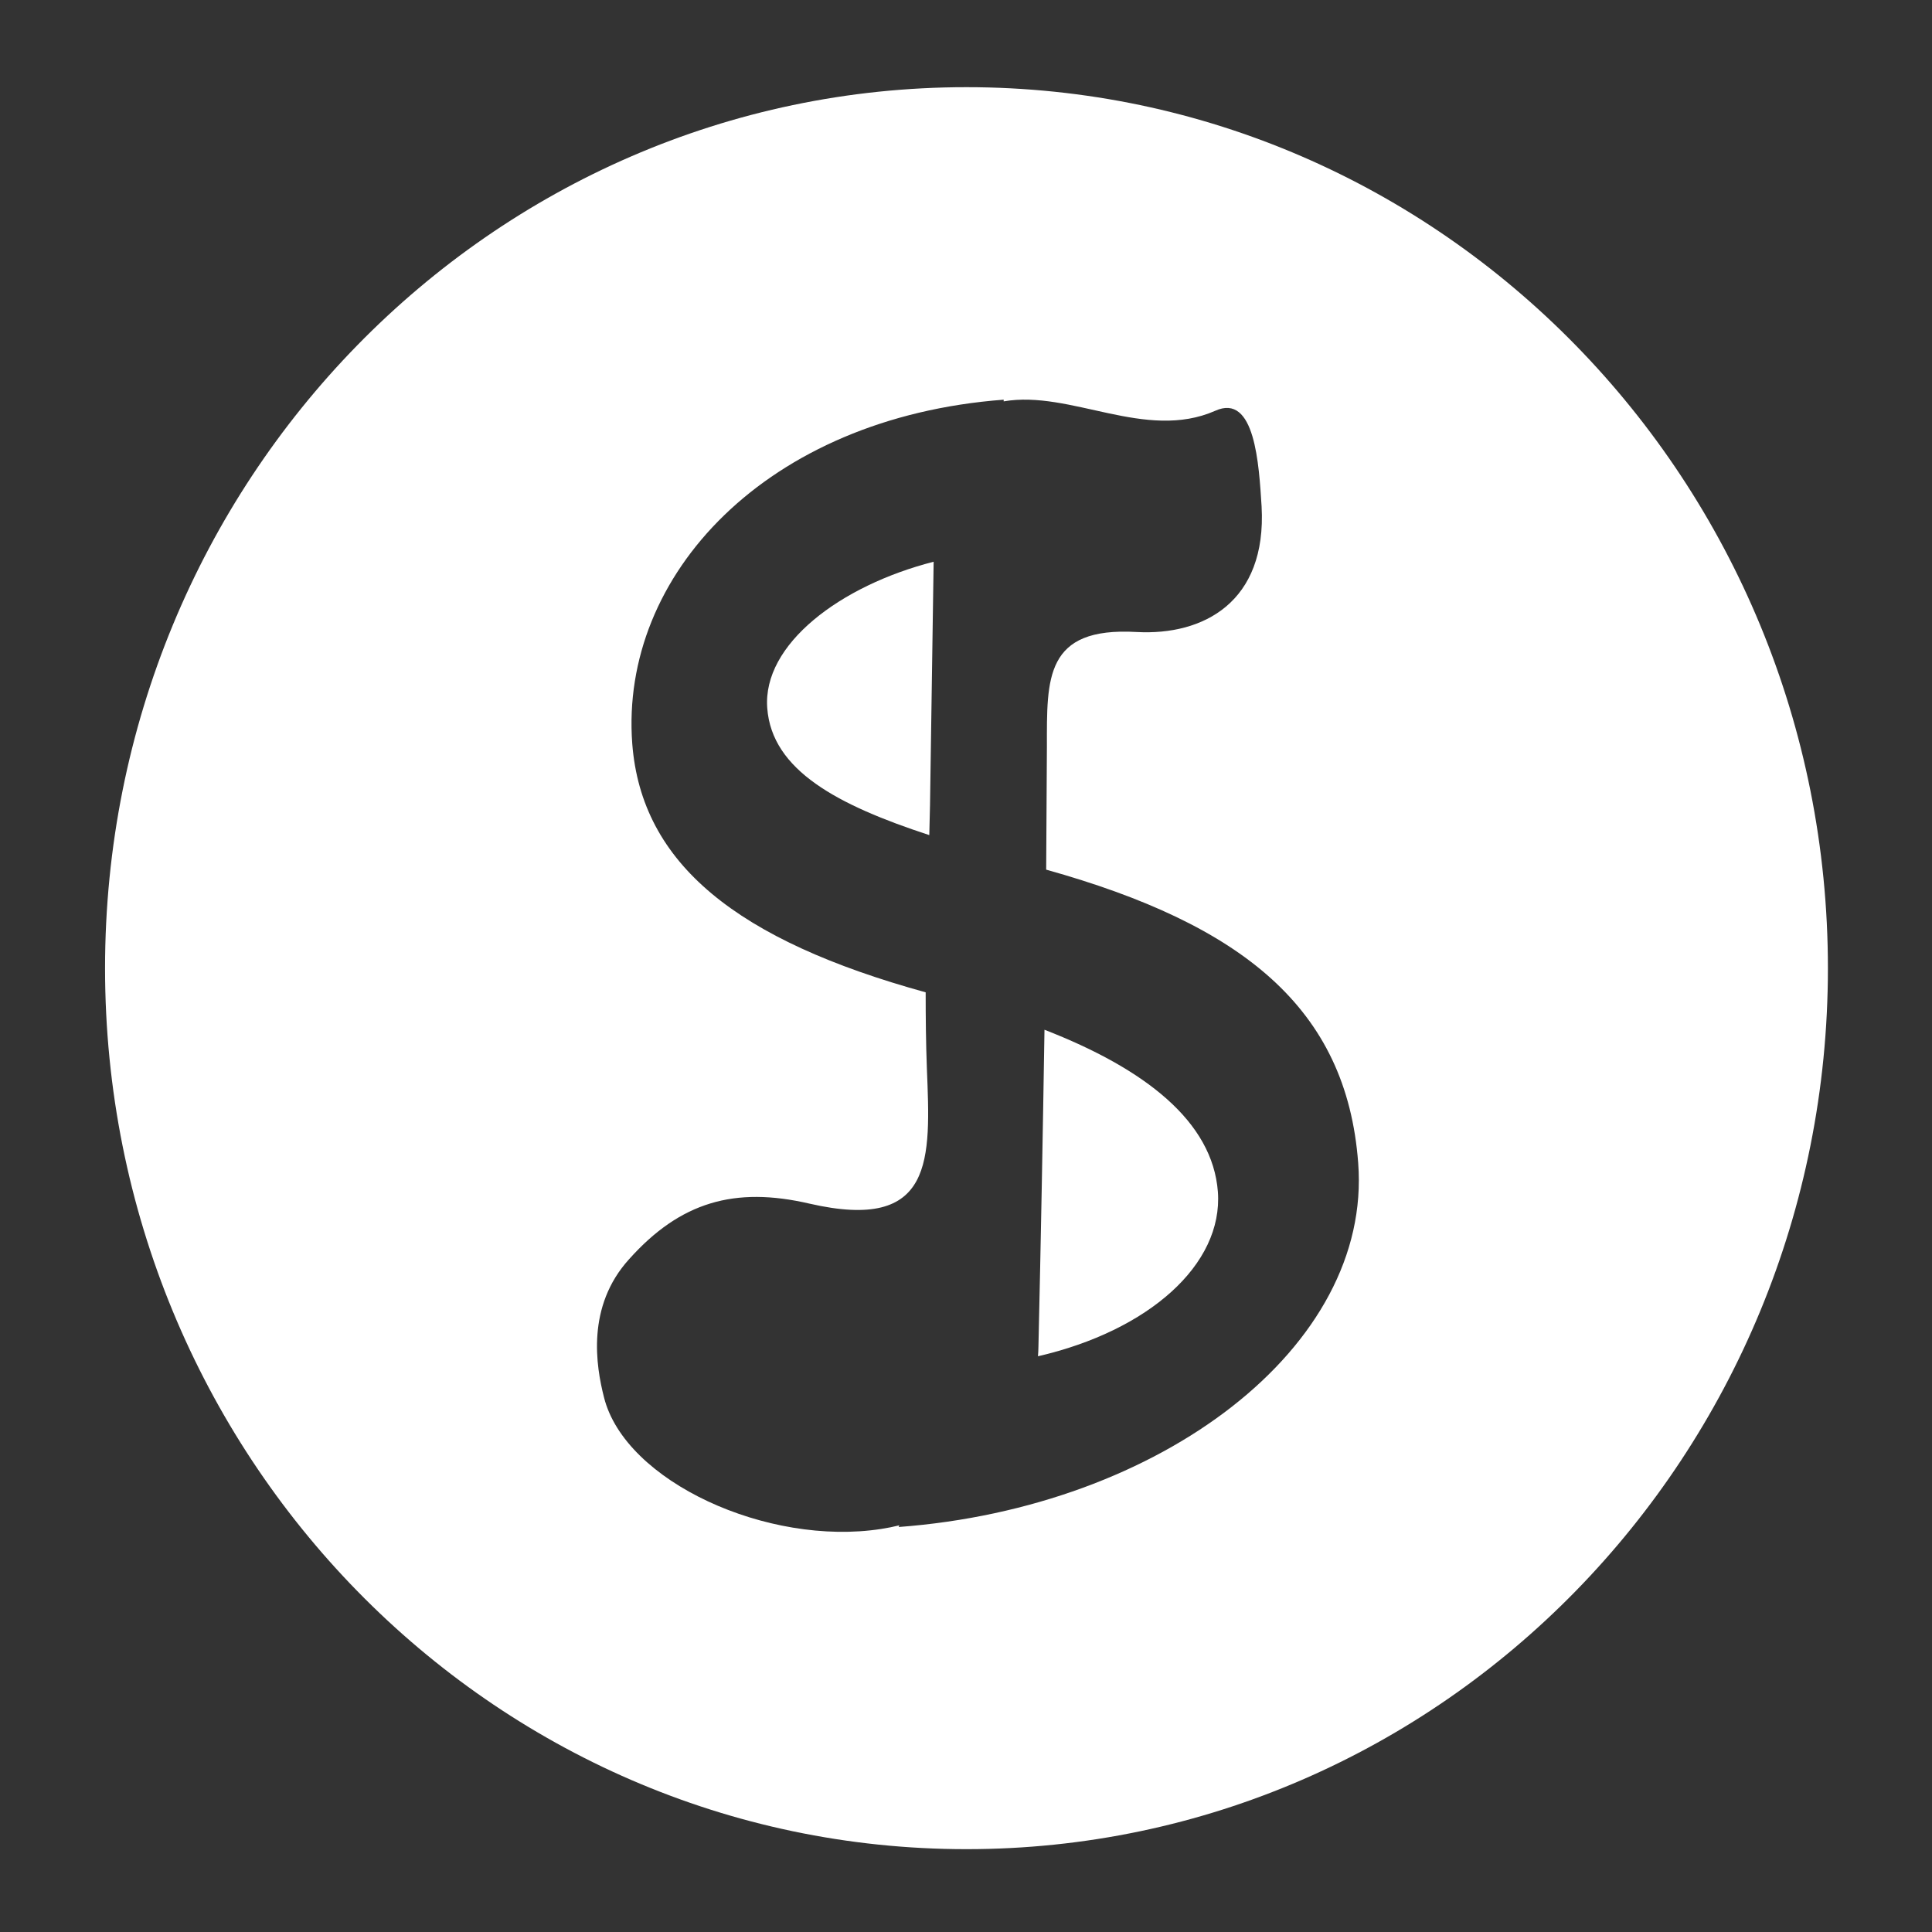 <?xml version="1.0" encoding="utf-8"?>
<!-- Generator: Adobe Illustrator 27.6.1, SVG Export Plug-In . SVG Version: 6.00 Build 0)  -->
<svg version="1.1" id="Layer_1" xmlns="http://www.w3.org/2000/svg" xmlns:xlink="http://www.w3.org/1999/xlink" x="0px" y="0px"
	 viewBox="0 0 800 800" style="enable-background:new 0 0 800 800;" xml:space="preserve">
<rect x="0" y="0" width="800" height="800" fill="#333333" stroke="none"/>
<style type="text/css">
	.st0{display:none;}
	.st1{display:inline;fill:#FFFFFF;}
	.st2{display:inline;}
	.st3{display:inline;fill:#030303;}
	.st4{display:inline;fill:#FDFDFD;}
	.st5{display:inline;fill:#FEFEFE;}
	.st6{fill:#FFFFFF;}
	.st7{fill:#100F0F;}
	.st8{fill:#0C0B0B;}
	.st9{fill:#3E3C3C;}
	.st10{fill:#3D3B3B;}
	.st11{fill:#393736;}
	.st12{fill:#393737;}
	.st13{fill:#FDFDFD;}
	.st14{fill:#0F0E0E;}
	.st15{fill:#FEFEFE;}
	.st16{fill:#080707;}
</style>
<g class="st0">
	<path class="st1" d="M722.3,728.7c-214.9,0-429.8,0-644.7,0c-3.5,0-6.4-2.9-6.4-6.4c0-214.9,0-429.8,0-644.7c0-3.5,2.9-6.4,6.4-6.4
		c214.9,0,429.8,0,644.7,0c3.5,0,6.4,2.9,6.4,6.4c0,214.9,0,429.8,0,644.7C728.7,725.9,725.9,728.7,722.3,728.7z M627.1,333.8
		c-102.4,40.7-364.7,39.6-453.7,1.7c-5.6-2.4-5-10.6,0.9-12.1c24.8-6.2,47.7-11.9,71.1-17.7c5.1-1.3,6.6-7.8,2.5-11.1
		c-20.4-16.7-42.2-6.1-62.7-1.2c-22.6,5.4-53.1,8.4-53.4,37.9c-0.3,29.8,30.1,33.6,52.7,38.5c128.5,27.7,258,26.4,387.6,9.6
		c27.6-3.6,55-11.3,81.3-20.6c16.9-6,30.7-19.3,17.7-40.4c-14.7-24.1-75.2-35.1-110-23.8c-6.1,2-5.7,10.8,0.6,12.3
		c21.6,5,43,9.9,64.4,14.8C632.3,323,632.9,331.5,627.1,333.8z M579.3,593.5c0,4.2,4,7.2,8,6.2c22.4-5.9,42.3-9.9,60.4-18
		c11.4-5.1,26.8-18.2,27.2-28.3c2.5-54.6,1.4-109.4,1.3-164.2c0-4.4-4.4-7.5-8.6-6c-26.1,9.7-49.8,18.1-72.8,28
		c-6.4,2.8-14.8,11.1-14.9,17.1C578.9,481.8,579.2,535.4,579.3,593.5z M139.4,381.4c-4.2-2.3-9.4,0.8-9.4,5.6
		c-0.1,55.3-0.7,106.1,0.7,156.9c0.3,9.9,7.1,24.4,15.1,28.5c22,11.1,45.7,18.8,73,28.9c4.2,1.5,8.6-1.5,8.6-6v-109
		c0-64.8-0.1-64.6-58.9-90C159.3,392.3,150.5,387.4,139.4,381.4z M369.6,429.8c-27.8-1.9-54.3-3.8-81.7-5.7
		c-3.7-0.3-6.8,2.7-6.8,6.4v169.7c0,3.3,2.5,6.1,5.9,6.4c27.3,2.2,53.9,4.4,81.7,6.7c3.7,0.3,6.9-2.6,6.9-6.4V436.2
		C375.5,432.8,372.9,430.1,369.6,429.8z M437.6,613.9c28.7-2.9,55.2-5.6,81.5-8.3c3.3-0.3,5.7-3.1,5.7-6.3v-171
		c0-3.8-3.3-6.8-7.1-6.3c-28.1,3.4-54.6,6.6-81.5,9.9c-3.2,0.4-5.6,3.1-5.6,6.3v169.4C430.5,611.4,433.8,614.3,437.6,613.9z
		 M676.3,612.4L676.3,612.4c-1.5-2.5-4.4-3.7-7.2-2.9c-174.8,49.2-349.5,49.3-526.7,1.8c-4.7-1.3-9,3-7.8,7.7
		c5.6,23.1,28.7,25.8,47.1,30.1c110.8,26.2,223.3,25.1,335.8,16.5c40.7-3.1,81.2-11.7,120.9-21.4c13.2-3.2,24.5-14.5,36.3-23.5
		C677.3,618.7,678,615.2,676.3,612.4z M121.1,177.3c0,1,0,2,0,3.1c0,2.1,1,4.1,2.8,5.3c29.5,20,59.6,39,88.1,60.4
		c41.8,31.4,82,64.9,123.6,96.5c5.6,4.3,17.2,5.7,23.3,2.9c6.2-2.9,13.6-13.6,12.5-19.5c-1.3-7.8-9-16.4-16.3-20.8
		c-19.1-11.7-40.4-19.8-59.1-32c-49.8-32.6-98.4-67-148.2-99.5c-5.2-3.4-13-2.7-20.5-2.6C123.8,170.9,121.1,173.8,121.1,177.3z
		 M685.7,180l-0.1-3.2c-0.1-3.5-3-6.2-6.5-6.2c-7.5,0.1-15.3-0.3-20.8,3.1c-71.5,43.9-142.6,88.6-213.2,134.1
		c-5.8,3.7-10.8,14.7-9.8,21.4c1,6.8,9.3,16.6,15.5,17.5c7.8,1.1,18.1-3.8,24.7-9.2c14.6-12,26.2-27.9,41.6-38.7
		c54.7-38.5,110.5-75.6,165.8-113.2C684.7,184.3,685.7,182.2,685.7,180z M366.1,286.2c29.5,18.1,54.3,17.8,80.3-0.2
		c5.1-3.6,2.6-11.6-3.6-11.6h-73.3C363,274.4,360.6,282.8,366.1,286.2z"/>
	<path class="st2" d="M626.2,321.6c-21.4-4.9-42.8-9.8-64.4-14.8c-6.3-1.4-6.7-10.3-0.6-12.3c34.8-11.3,95.2-0.3,110,23.8
		c12.9,21.1-0.9,34.4-17.7,40.4c-26.3,9.3-53.7,17-81.3,20.6c-129.6,16.8-259.1,18.1-387.6-9.6c-22.6-4.9-53-8.7-52.7-38.5
		c0.3-29.5,30.8-32.5,53.4-37.9c20.4-4.9,42.3-15.5,62.7,1.2c4,3.3,2.6,9.8-2.5,11.1c-23.3,5.8-46.3,11.5-71.1,17.7
		c-5.9,1.5-6.6,9.7-0.9,12.1c89.1,37.8,351.3,39,453.7-1.7C632.9,331.5,632.3,323,626.2,321.6z"/>
	<path class="st2" d="M587.3,599.7c-4,1.1-8-2-8-6.2c0-58.1-0.4-111.6,0.7-165.2c0.1-5.9,8.4-14.3,14.9-17.1
		c23-9.9,46.7-18.3,72.8-28c4.2-1.5,8.6,1.5,8.6,6c0.1,54.8,1.2,109.5-1.3,164.2c-0.5,10.1-15.8,23.2-27.2,28.3
		C629.6,589.7,609.7,593.7,587.3,599.7z"/>
	<path class="st2" d="M130,387c0-4.8,5.2-7.9,9.4-5.6c11.1,6,19.9,10.9,29,14.9c58.9,25.4,58.9,25.2,58.9,90v109
		c0,4.4-4.4,7.5-8.6,6c-27.3-10.1-51-17.8-73-28.9c-8-4-14.8-18.5-15.1-28.5C129.3,493.1,129.9,442.3,130,387z"/>
	<path class="st2" d="M375.5,436.2v170.6c0,3.7-3.2,6.7-6.9,6.4c-27.8-2.3-54.4-4.4-81.7-6.7c-3.3-0.3-5.9-3-5.9-6.4V430.5
		c0-3.7,3.1-6.6,6.8-6.4c27.4,1.9,53.9,3.8,81.7,5.7C372.9,430.1,375.5,432.8,375.5,436.2z"/>
	<path class="st2" d="M430.5,607.6V438.2c0-3.2,2.4-5.9,5.6-6.3c27-3.3,53.4-6.5,81.5-9.9c3.8-0.5,7.1,2.5,7.1,6.3v171
		c0,3.3-2.5,6-5.7,6.3c-26.3,2.7-52.8,5.4-81.5,8.3C433.8,614.3,430.5,611.4,430.5,607.6z"/>
	<path class="st2" d="M676.3,612.4c1.6,2.8,0.9,6.3-1.6,8.3c-11.8,9-23.1,20.3-36.3,23.5c-39.7,9.7-80.3,18.3-120.9,21.4
		c-112.4,8.6-225,9.8-335.8-16.5c-18.5-4.4-41.5-7.1-47.1-30.1c-1.1-4.7,3.1-9,7.8-7.7c177.2,47.5,351.9,47.4,526.7-1.8
		C671.9,608.7,674.9,609.9,676.3,612.4L676.3,612.4z"/>
	<path class="st2" d="M121.1,177.3c0-3.5,2.8-6.3,6.3-6.4c7.5-0.1,15.3-0.8,20.5,2.6c49.8,32.5,98.4,67,148.2,99.5
		c18.7,12.2,40,20.3,59.1,32c7.3,4.4,15,13.1,16.3,20.8c1,5.9-6.3,16.6-12.5,19.5s-17.7,1.4-23.3-2.9
		c-41.6-31.6-81.8-65.2-123.6-96.5c-28.4-21.4-58.6-40.4-88.1-60.4c-1.7-1.2-2.8-3.2-2.8-5.3C121.1,179.3,121.1,178.3,121.1,177.3z"
		/>
	<path class="st2" d="M685.7,180c0.1,2.2-1,4.3-2.8,5.5c-55.4,37.6-111.1,74.7-165.8,113.2c-15.3,10.8-26.9,26.7-41.6,38.7
		c-6.6,5.4-16.9,10.3-24.7,9.2c-6.2-0.9-14.5-10.7-15.5-17.5c-1-6.7,4-17.7,9.8-21.4c70.6-45.4,141.7-90.1,213.2-134.1
		c5.5-3.4,13.3-2.9,20.8-3.1c3.5-0.1,6.3,2.7,6.5,6.2L685.7,180z"/>
	<path class="st2" d="M369.4,274.4h73.3c6.2,0,8.8,8.1,3.6,11.6c-26,18-50.8,18.3-80.3,0.2C360.6,282.8,363,274.4,369.4,274.4z"/>
</g>
<g class="st0">
	<path class="st1" d="M81.2,718.8c0-205.2,0.3-410.4-0.5-615.6c-0.1-18.8,3.8-22.7,22.6-22.6c197.8,0.9,395.7,0.9,593.5,0
		c18.8-0.1,22.7,3.8,22.6,22.6c-0.9,197.8-0.9,395.7,0,593.5c0.1,18.8-3.8,22.7-22.6,22.6C491.6,718.5,286.4,718.8,81.2,718.8z"/>
	<path class="st3" d="M406.3,642.2c-57.9,0-115.7,0.2-173.6-0.1c-47.5-0.2-74.1-24.7-74.5-72.6c-0.9-114.7-0.8-229.3-0.1-344
		c0.3-48.1,25.7-73.4,73.9-73.7c115.7-0.7,231.4-0.6,347.2-0.1c40.8,0.2,69,28,69.1,68.3c0.5,117.8,0.5,235.6,0,353.5
		c-0.2,42.6-25.8,67.9-68.5,68.5C522,642.7,464.2,642.2,406.3,642.2z"/>
	<path class="st4" d="M628,395.1c0,55.7,0.1,111.5,0,167.2c-0.1,47.5-50.8,67.6-90.2,56.1c-7.2-2.1-9.3,9-9.3-21.1
		c0-59.9-0.3-119.9,0-179.8c-0.1-25.1-1.4-20.7,12.2-29.1c5.5-3.2,6.9-16.1,7-24.2c0.6-52.6-0.2-105.2,0.7-157.8
		c0.2-13.7-1.1-36.2,15.8-37.2c23.3-1.3,46.5-1.2,58.8,24.7c5.2,10.9,5.1,22.2,5.1,33.8C627.9,283.6,628,339.4,628,395.1z"/>
	<path class="st4" d="M628,399.9c0,55.7,0.1,111.5,0,167.2c-0.1,47.5-49.7,58.9-90.8,57.7c-5.9-0.2-8.8,1.5-8.7-22.7
		c0.4-59.9-0.3-119.9,0-179.8c-0.1-25.1-1.4-20.7,12.2-29.1c5.5-3.2,6.9-16.1,7-24.2c0.6-52.6-0.2-105.2,0.7-157.8
		c0.2-13.7-1.1-36.2,15.8-37.2c23.3-1.3,46.5-1.2,58.8,24.7c5.2,10.9,5.1,22.2,5.1,33.8C627.9,288.4,628,344.1,628,399.9z"/>
	<path class="st4" d="M177.7,397.8c0-56.7,0.1-113.5,0-170.2c0-20.8,4.4-40.7,24.1-50.6c36.8-18.5,55.4-5.8,55.4,35.4
		c0,43.1-1.4,86.2,0.6,129.2c0.9,18.6-1.7,45.1,17.1,54.7c2.4,1.2,2.1,11.7,2.1,17.9c0.1,60.9-0.5,121.9,0.4,182.8
		c0.3,19-6.3,25.5-25.4,26.2c-60.6,2.1-74.4-10.4-74.4-71C177.6,500.7,177.6,449.2,177.7,397.8z"/>
	<path class="st5" d="M295.4,501.8c0-26.3-0.9-52.6,0.4-78.9c0.6-12.4-1.5-26.8,7.9-28.7c6.5-1.3,12.6-19.6,12.7-27.6
		c0.3-55.8,1.1-111.5-0.3-167.3c-0.5-22.7,8.1-28.8,29.5-28.7c20.8,0,27.6,7.1,27.2,27.6c-1,55.7-0.4,111.5-0.3,167.3
		c0,11.7,4.1,25.9,11.3,25.5c0,0,12.6-1,12.2,23.6c-1.1,62.1,0,124.1,0,186.2c0,3.2-0.4,0-0.4,9.3c0,19.4-52.2,12.1-82.2,12.1
		c-15.9,0-18.3-9.6-18.2-22.7C295.6,567,295.4,534.4,295.4,501.8z"/>
	<path class="st5" d="M490.8,288.2c0,18.9,0.5,37.9,0.5,56.6c0,20-3.2,45.3,17.4,54.6c2.8,1.3,2.5,13.6,2.6,20.9
		c0.2,58.8-0.6,117.6,0.5,176.4c0.4,21.5-6.1,29.4-28.5,29.6c-73,0.6-73,1.5-73-69.9c0-39.9,0.4-79.8,0.4-119.7
		c0-45-1.5-44.7,14.4-44.8c5.1,0,8.7-15.2,8.7-23.1c0.3-55.6,1.1-111.3-0.3-166.9c-0.6-23,8.6-28.1,29.7-28.2
		c18.1-0.1,28.1,7.4,28,29.5C491.1,231.5,490.8,259.8,490.8,288.2z"/>
</g>
<g class="st0">
	<g class="st2">
		<path class="st6" d="M81.2,718.8c0-205.2,0.3-410.4-0.5-615.6c-0.1-18.8,3.8-22.7,22.6-22.6c197.8,0.9,395.7,0.9,593.5,0
			c18.8-0.1,22.7,3.8,22.6,22.6c-0.9,197.8-0.9,395.7,0,593.5c0.1,18.8-3.8,22.7-22.6,22.6C491.6,718.5,286.4,718.8,81.2,718.8z"/>
		<path class="st7" d="M662.1,403.1c0,70.5,0.2,141-0.1,211.4c-0.1,34.2-13.3,47.4-47.7,47.4c-141,0.2-281.9,0.2-422.9,0
			c-31.4-0.1-46.9-14.9-47-45.8c-0.3-142-0.3-284,0-426c0.1-30.9,15.6-45.8,47-45.8c141-0.2,281.9-0.2,422.9,0
			c34.5,0,47.6,13.2,47.7,47.4C662.2,262.2,662.1,332.7,662.1,403.1z"/>
		<path class="st6" d="M639.8,406.3c0,66.2-0.6,132.4,0.3,198.6c0.3,24.1-8.4,34.1-33.1,33.9c-135.6-0.6-271.2-0.6-406.7,0
			c-25,0.1-32.6-10.3-32.5-34.2c0.7-134.5,0.7-269.1,0-403.6c-0.1-24.2,7.8-34,32.7-33.8c135.6,0.7,271.2,0.7,406.7,0
			c25-0.1,33.1,10.1,32.8,34C639.2,269.7,639.8,338,639.8,406.3z"/>
		<path class="st8" d="M592.1,403.7C592,507,506.6,592,403.2,591.8c-102.8-0.2-188.8-86.5-188.5-189.2
			c0.3-102.8,86.4-188.2,189.6-188C507.6,214.7,592.2,300,592.1,403.7z"/>
		<path class="st9" d="M603.5,183.4c10.8,1.9,17.7,7.8,17.1,18.8c-0.6,10.6-6.9,17.7-18.1,17.3c-11.1-0.4-17.1-7.7-16.7-18.5
			C586.1,190.2,592.9,184.4,603.5,183.4z"/>
		<path class="st10" d="M223.2,198.7c-0.8,11.2-6.6,18.3-17.5,18.4c-10.6,0.1-18-6-18-17.3c-0.1-10.9,5.9-17.8,17.2-18.2
			C216.2,181.3,221.5,188.4,223.2,198.7z"/>
		<path class="st11" d="M222,603.6c-0.9,12.4-7.3,19.1-17.8,19.1c-10.4,0-17.5-6.7-17.4-17.8c0.1-11,6.9-17.8,17.4-17.8
			C214.9,587.1,220.7,594.4,222,603.6z"/>
		<path class="st12" d="M601.4,623c-10.4-2.4-17.1-8.4-16.1-19.4c0.9-10.8,7.8-17.2,18.7-16.4c10.8,0.8,16.8,8.3,16,19
			C619.2,616.9,612.2,622.5,601.4,623z"/>
		<path class="st13" d="M404.4,567.3c-90.6,0.3-164.9-73.3-165.1-163.6c-0.2-90.4,73.7-164.6,164-164.7
			c91-0.1,164.4,72.8,164.6,163.5C568,493.5,495.2,567,404.4,567.3z"/>
		<path class="st14" d="M270.4,402.7c0.2-72.4,59.8-132.4,132.1-133.1c73.9-0.7,134.1,59.5,134,134
			c-0.1,74.1-61.2,134.5-134.8,133.2C329.3,535.5,270.2,475.1,270.4,402.7z"/>
		<path class="st15" d="M405.1,294.9c60.7,0.6,107.5,47.4,107.7,107.7c0.3,61.1-48.5,109.2-110.3,108.7
			c-61.6-0.5-108.7-49.2-107.4-111.1C296.4,340.1,344.2,294.4,405.1,294.9z"/>
		<path class="st16" d="M447.3,404.4c-0.6,24.6-19,42.8-43.7,42.9c-25.9,0.2-45.3-19.5-44.7-45.3c0.6-24.3,19.6-42.9,43.9-43
			C428.8,358.9,447.9,378.4,447.3,404.4z"/>
	</g>
</g>
<g>
	<path class="st6" d="M432.5,426.4c-0.7,43.7-1.5,87.3-2.5,131c0,1.4-0.1,2.8-0.2,4.2c45.9-10.6,76.7-38,74.5-68.1
		C502.1,464.4,474.2,442.6,432.5,426.4z"/>
	<path class="st6" d="M400.2,36.1c-197,0-356.7,163.3-356.7,364.8s159.7,364.8,356.7,364.8s356.7-163.3,356.7-364.8
		S597.2,36.1,400.2,36.1z M372.1,632.3l0.3-0.7c-2.4,0.6-4.9,1.1-7.5,1.5c-47,7.3-106.1-19.6-114.8-54.5
		c-3.3-12.9-7.4-37.6,10.4-57.2c21.2-23.7,43.7-30.2,74.7-23c51.9,11.9,50.1-18.4,48.6-56c-0.4-10.5-0.5-21-0.5-31.5
		c-78-21.5-117.7-53.1-121.5-103c-5.2-69.8,55.6-135,153.8-142.4l0,0.7c27.7-4.8,58.7,16.6,87.6,3.9c16.5-7.5,18.1,22.3,19.2,39.6
		c2.2,39.7-24.2,53.5-51.7,52c-38.2-2.2-37.2,19.3-37.2,47.5c-0.1,17-0.2,33.9-0.3,50.9c81.1,22.7,124.4,57.2,129.2,121.5
		C568.2,557.7,480.7,624.2,372.1,632.3z"/>
	<path class="st6" d="M386.6,232.6c-38.7,9.9-70.9,34.2-68.9,60.6c1.9,25.8,29.2,40.2,67.1,52.6c0.1-4.1,0.2-8.3,0.3-12.5
		C385.6,299.9,386.1,266.3,386.6,232.6z"/>
</g>
</svg>
